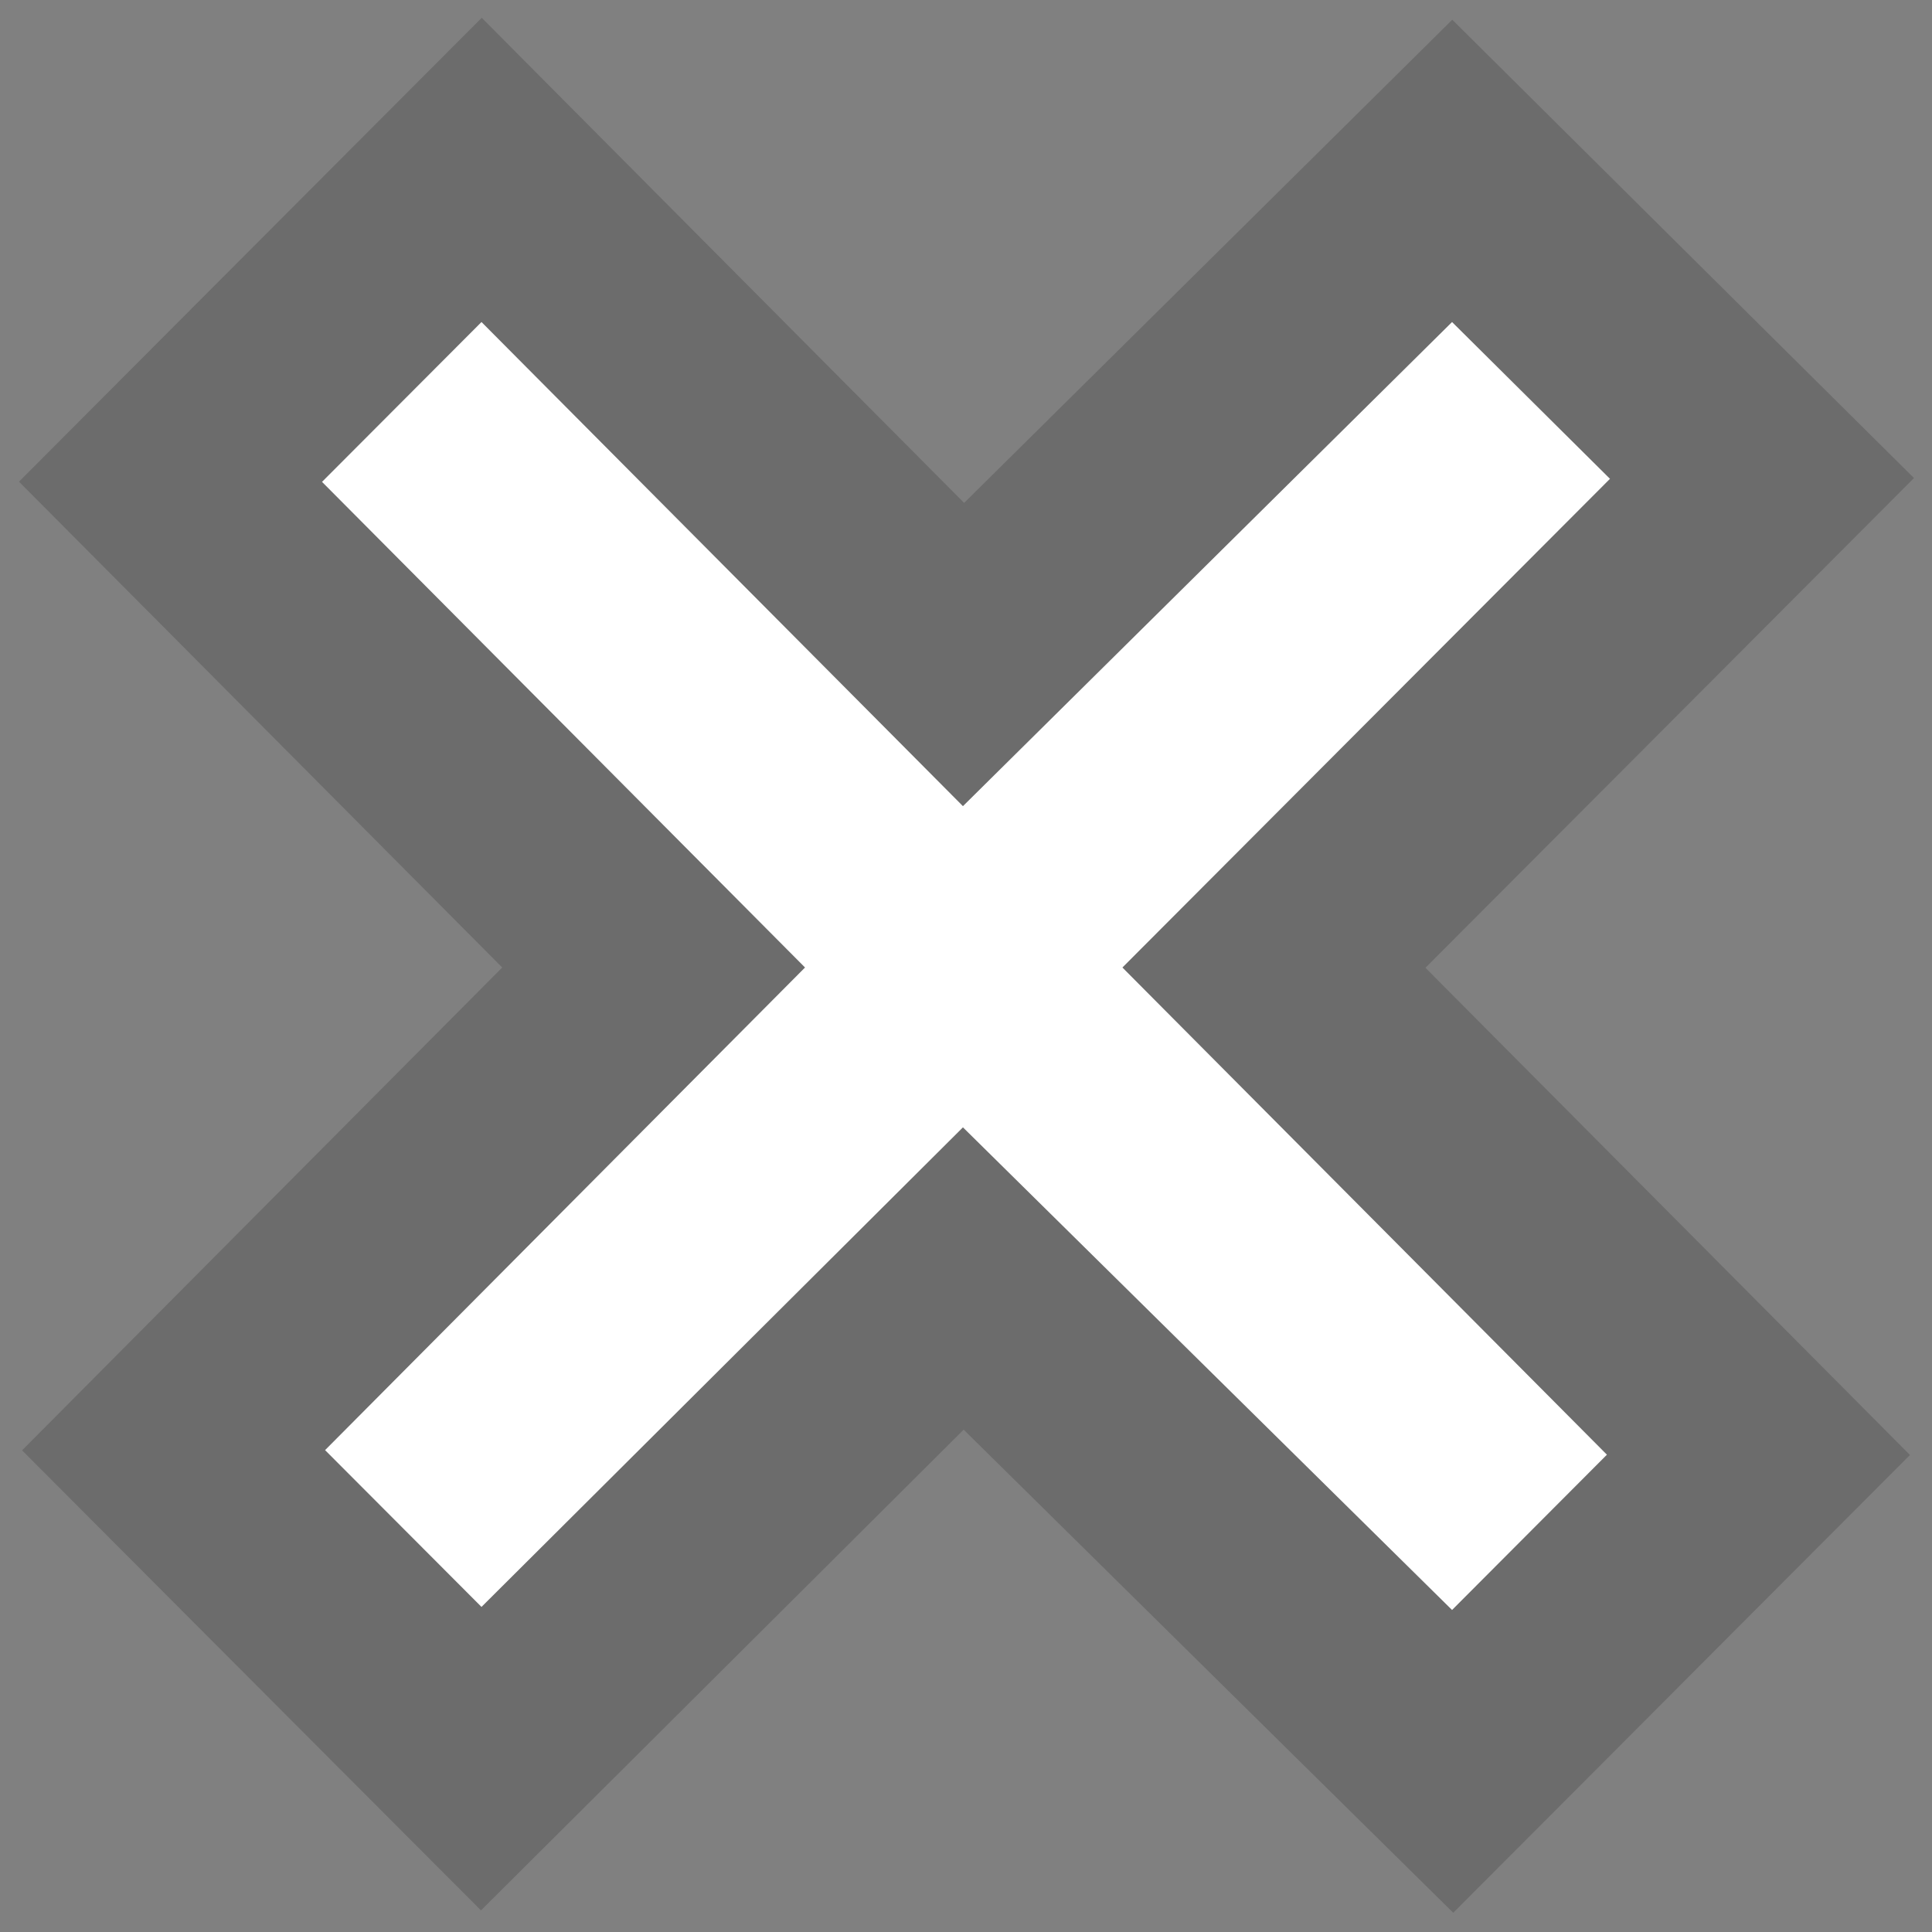 <svg width="36" height="36" viewBox="0 0 36 36" fill="none" xmlns="http://www.w3.org/2000/svg">
<rect x="0" y="0" width="36" height="36" fill="#808080" stroke="none"/>
<path d="M15 18.028L6 8.979L8.972 6L17.943 15.021L27.057 6L30 8.922L20.915 18.028L29.943 27.106L27.057 30L17.943 21.007L8.972 29.943L6.057 27.021L15 18.028Z" fill="white"/>
<path d="M4.584 7.566L3.177 8.977L4.582 10.389L12.179 18.028L4.638 25.611L3.234 27.023L4.641 28.434L7.556 31.356L8.967 32.77L10.383 31.36L17.95 23.823L25.652 31.424L27.068 32.821L28.473 31.413L31.359 28.519L32.766 27.109L31.361 25.696L23.738 18.031L31.416 10.335L32.832 8.915L31.409 7.503L28.466 4.581L27.059 3.184L25.65 4.579L17.954 12.196L10.39 4.59L8.974 3.166L7.556 4.587L4.584 7.566Z" stroke="black" stroke-opacity="0.16" stroke-width="4"/>
</svg>
